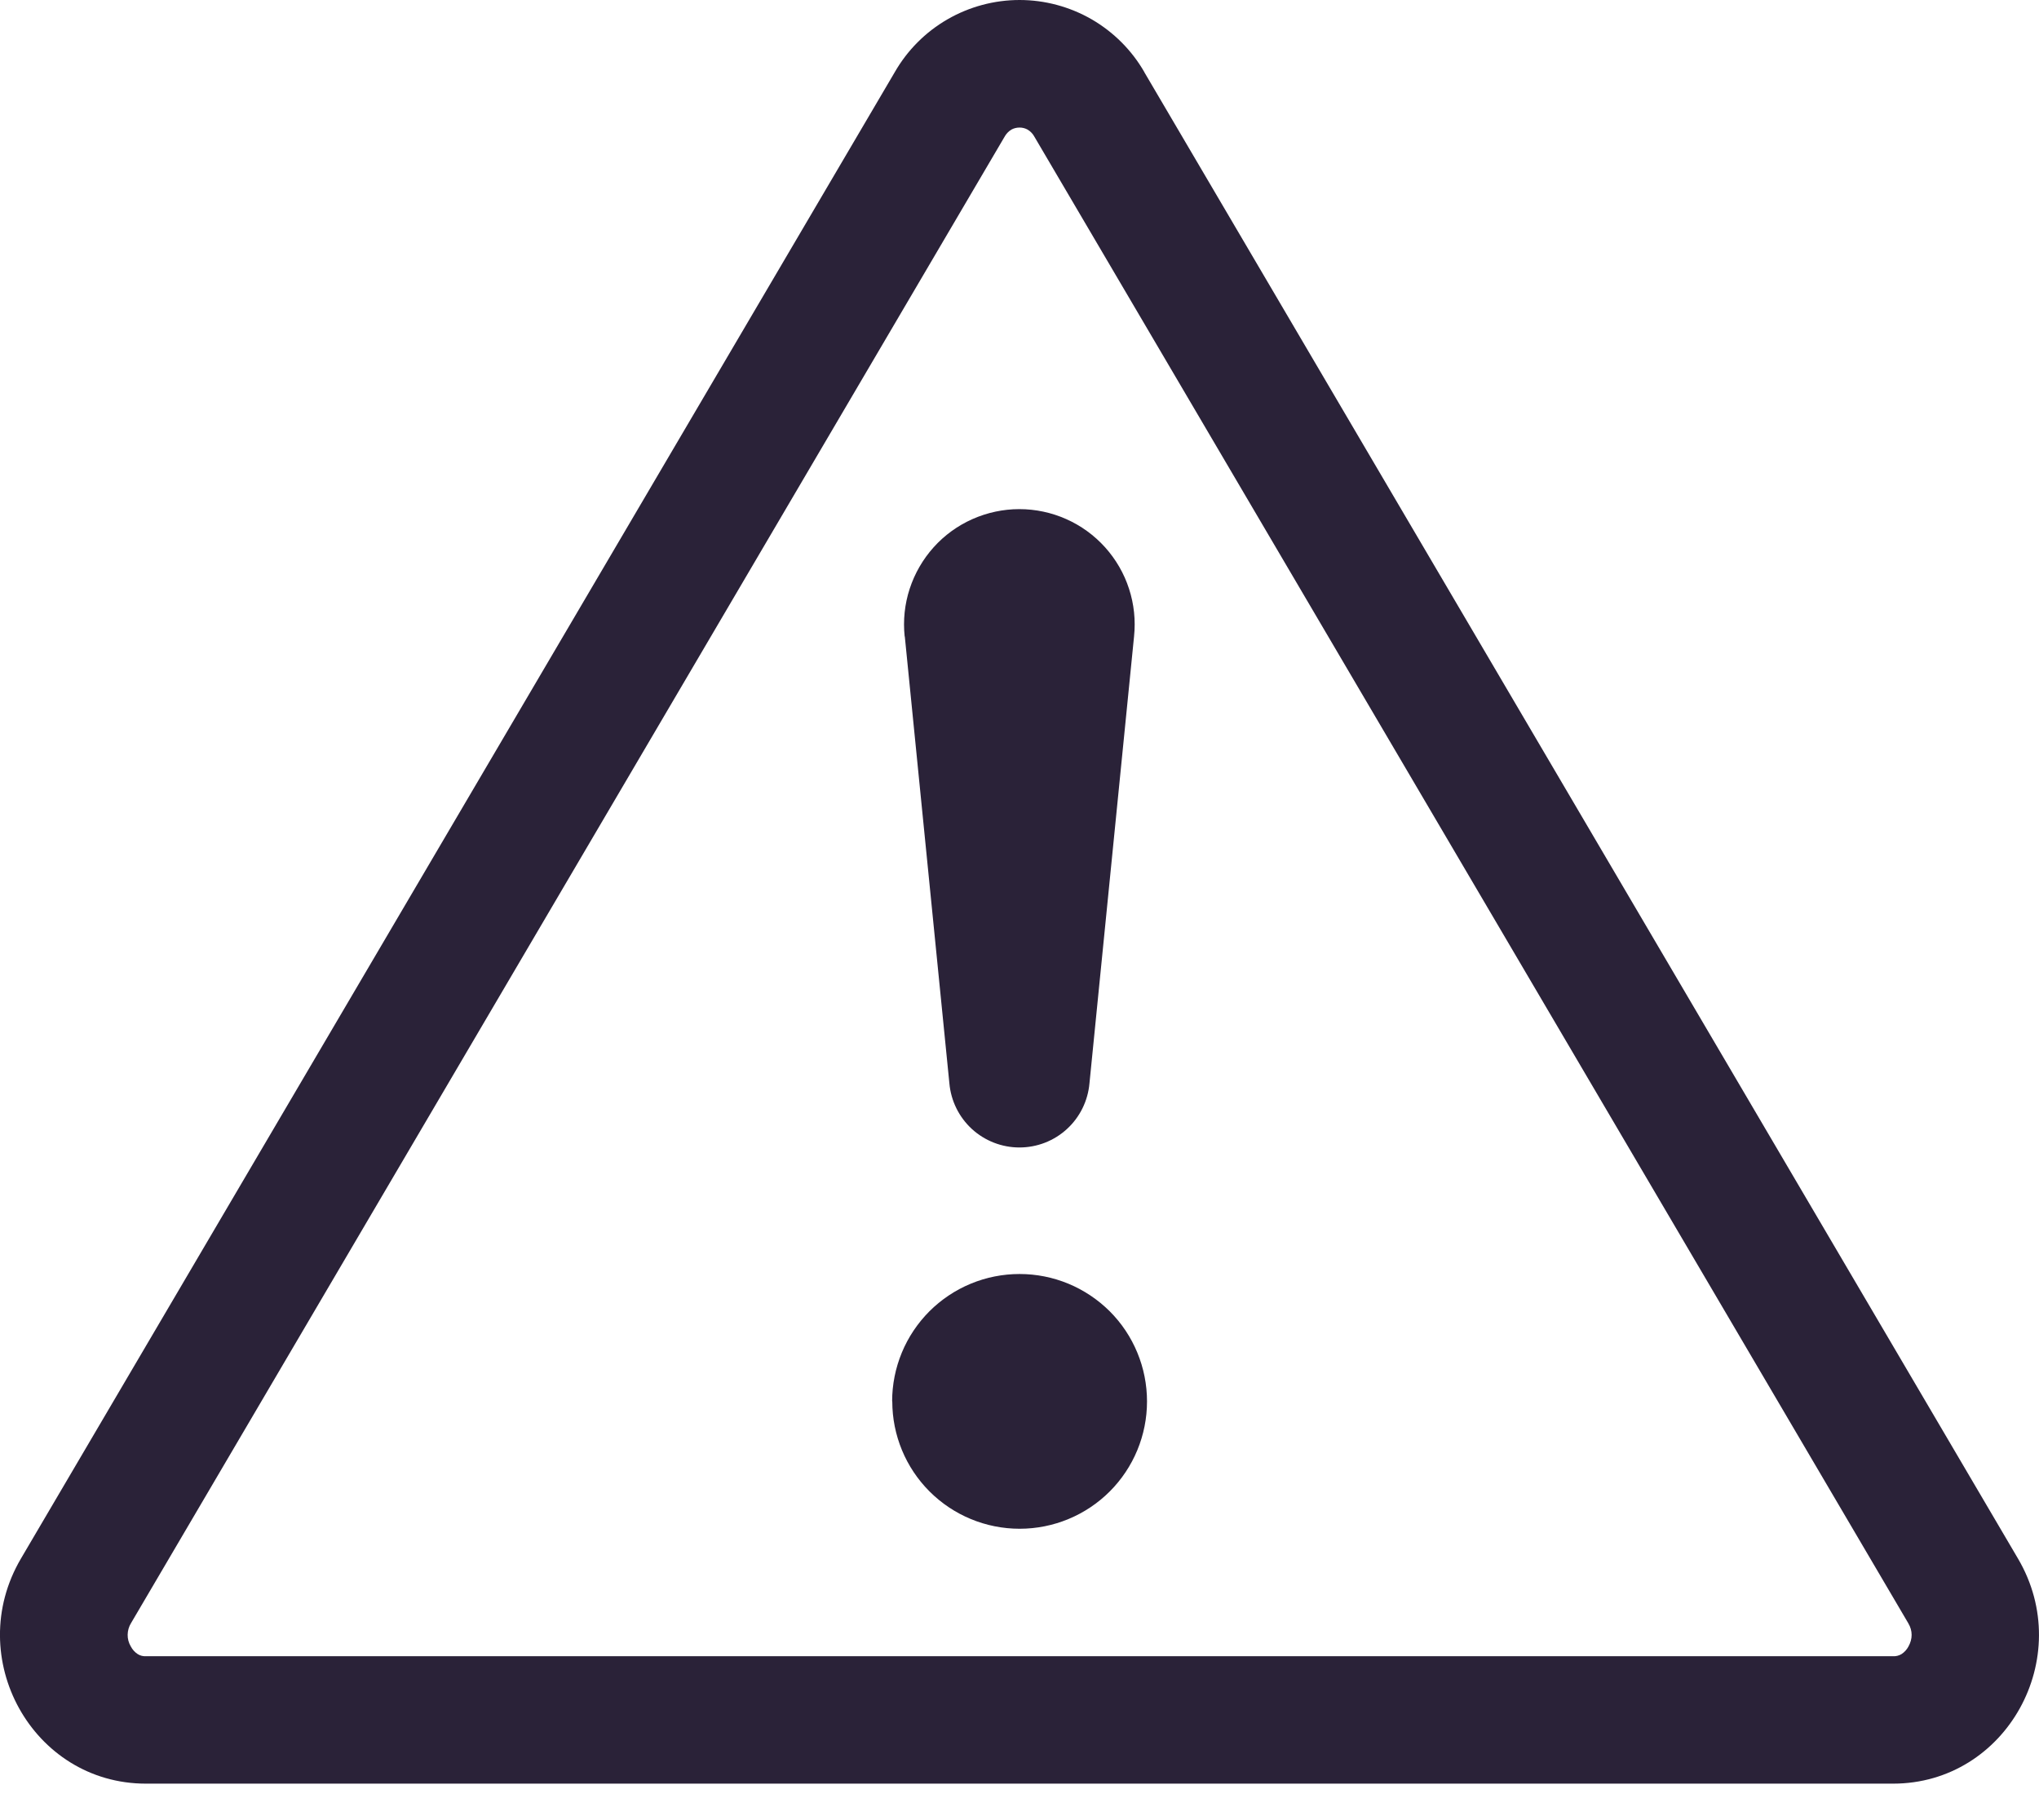 <svg xmlns="http://www.w3.org/2000/svg" fill="none" viewBox="0 0 28 25">
  <path fill="#2A2238" d="M13.889 1.78c.034-.019.073-.028.112-.028.038-0.0.076.009.11.028.04.024.073.058.095.1l11.998 20.414c.063.105.061.217.004.32-.022.042-.055.079-.095.105-.035.021-.075.032-.116.03H2.005c-.041.002-.081-.008-.115-.03-.04-.026-.072-.063-.094-.105-.029-.049-.044-.104-.043-.161.001-.056.017-.112.047-.16L13.794 1.88c.022-.041.055-.076.095-.1Zm1.827-.787c-.173-.302-.423-.552-.724-.727C14.69.092 14.348 0 14.001 0s-.69.092-.991.266c-.301.174-.551.425-.724.727L.288 21.407c-.8 1.361.159 3.092 1.715 3.092H25.996c1.556 0 2.516-1.732 1.715-3.092L15.715.993Z"/>
  <path fill="#2A2238" d="M12.251 19.249c0-.23.045-.457.133-.67s.217-.405.379-.568c.163-.162.355-.291.568-.379.212-.088.44-.133.67-.133.23 0 .457.045.67.133.212.088.405.217.568.379.163.163.291.355.379.568.088.212.133.44.133.67 0 .464-.184.909-.512 1.237-.328.328-.773.512-1.237.512-.464 0-.909-.184-1.237-.512-.328-.328-.512-.773-.512-1.237Zm.172-10.507c-.023-.221 0-.444.069-.655.069-.211.181-.405.329-.57.148-.165.33-.297.533-.387.203-.09.422-.137.644-.137.222 0 .442.047.644.137.203.09.384.222.533.387.148.165.261.359.329.57.069.211.092.434.069.655l-.612 6.136c-.021.241-.131.466-.309.629-.178.164-.411.254-.653.254-.242 0-.475-.091-.653-.254-.178-.164-.288-.388-.309-.629l-.612-6.136Z"/>
</svg>
